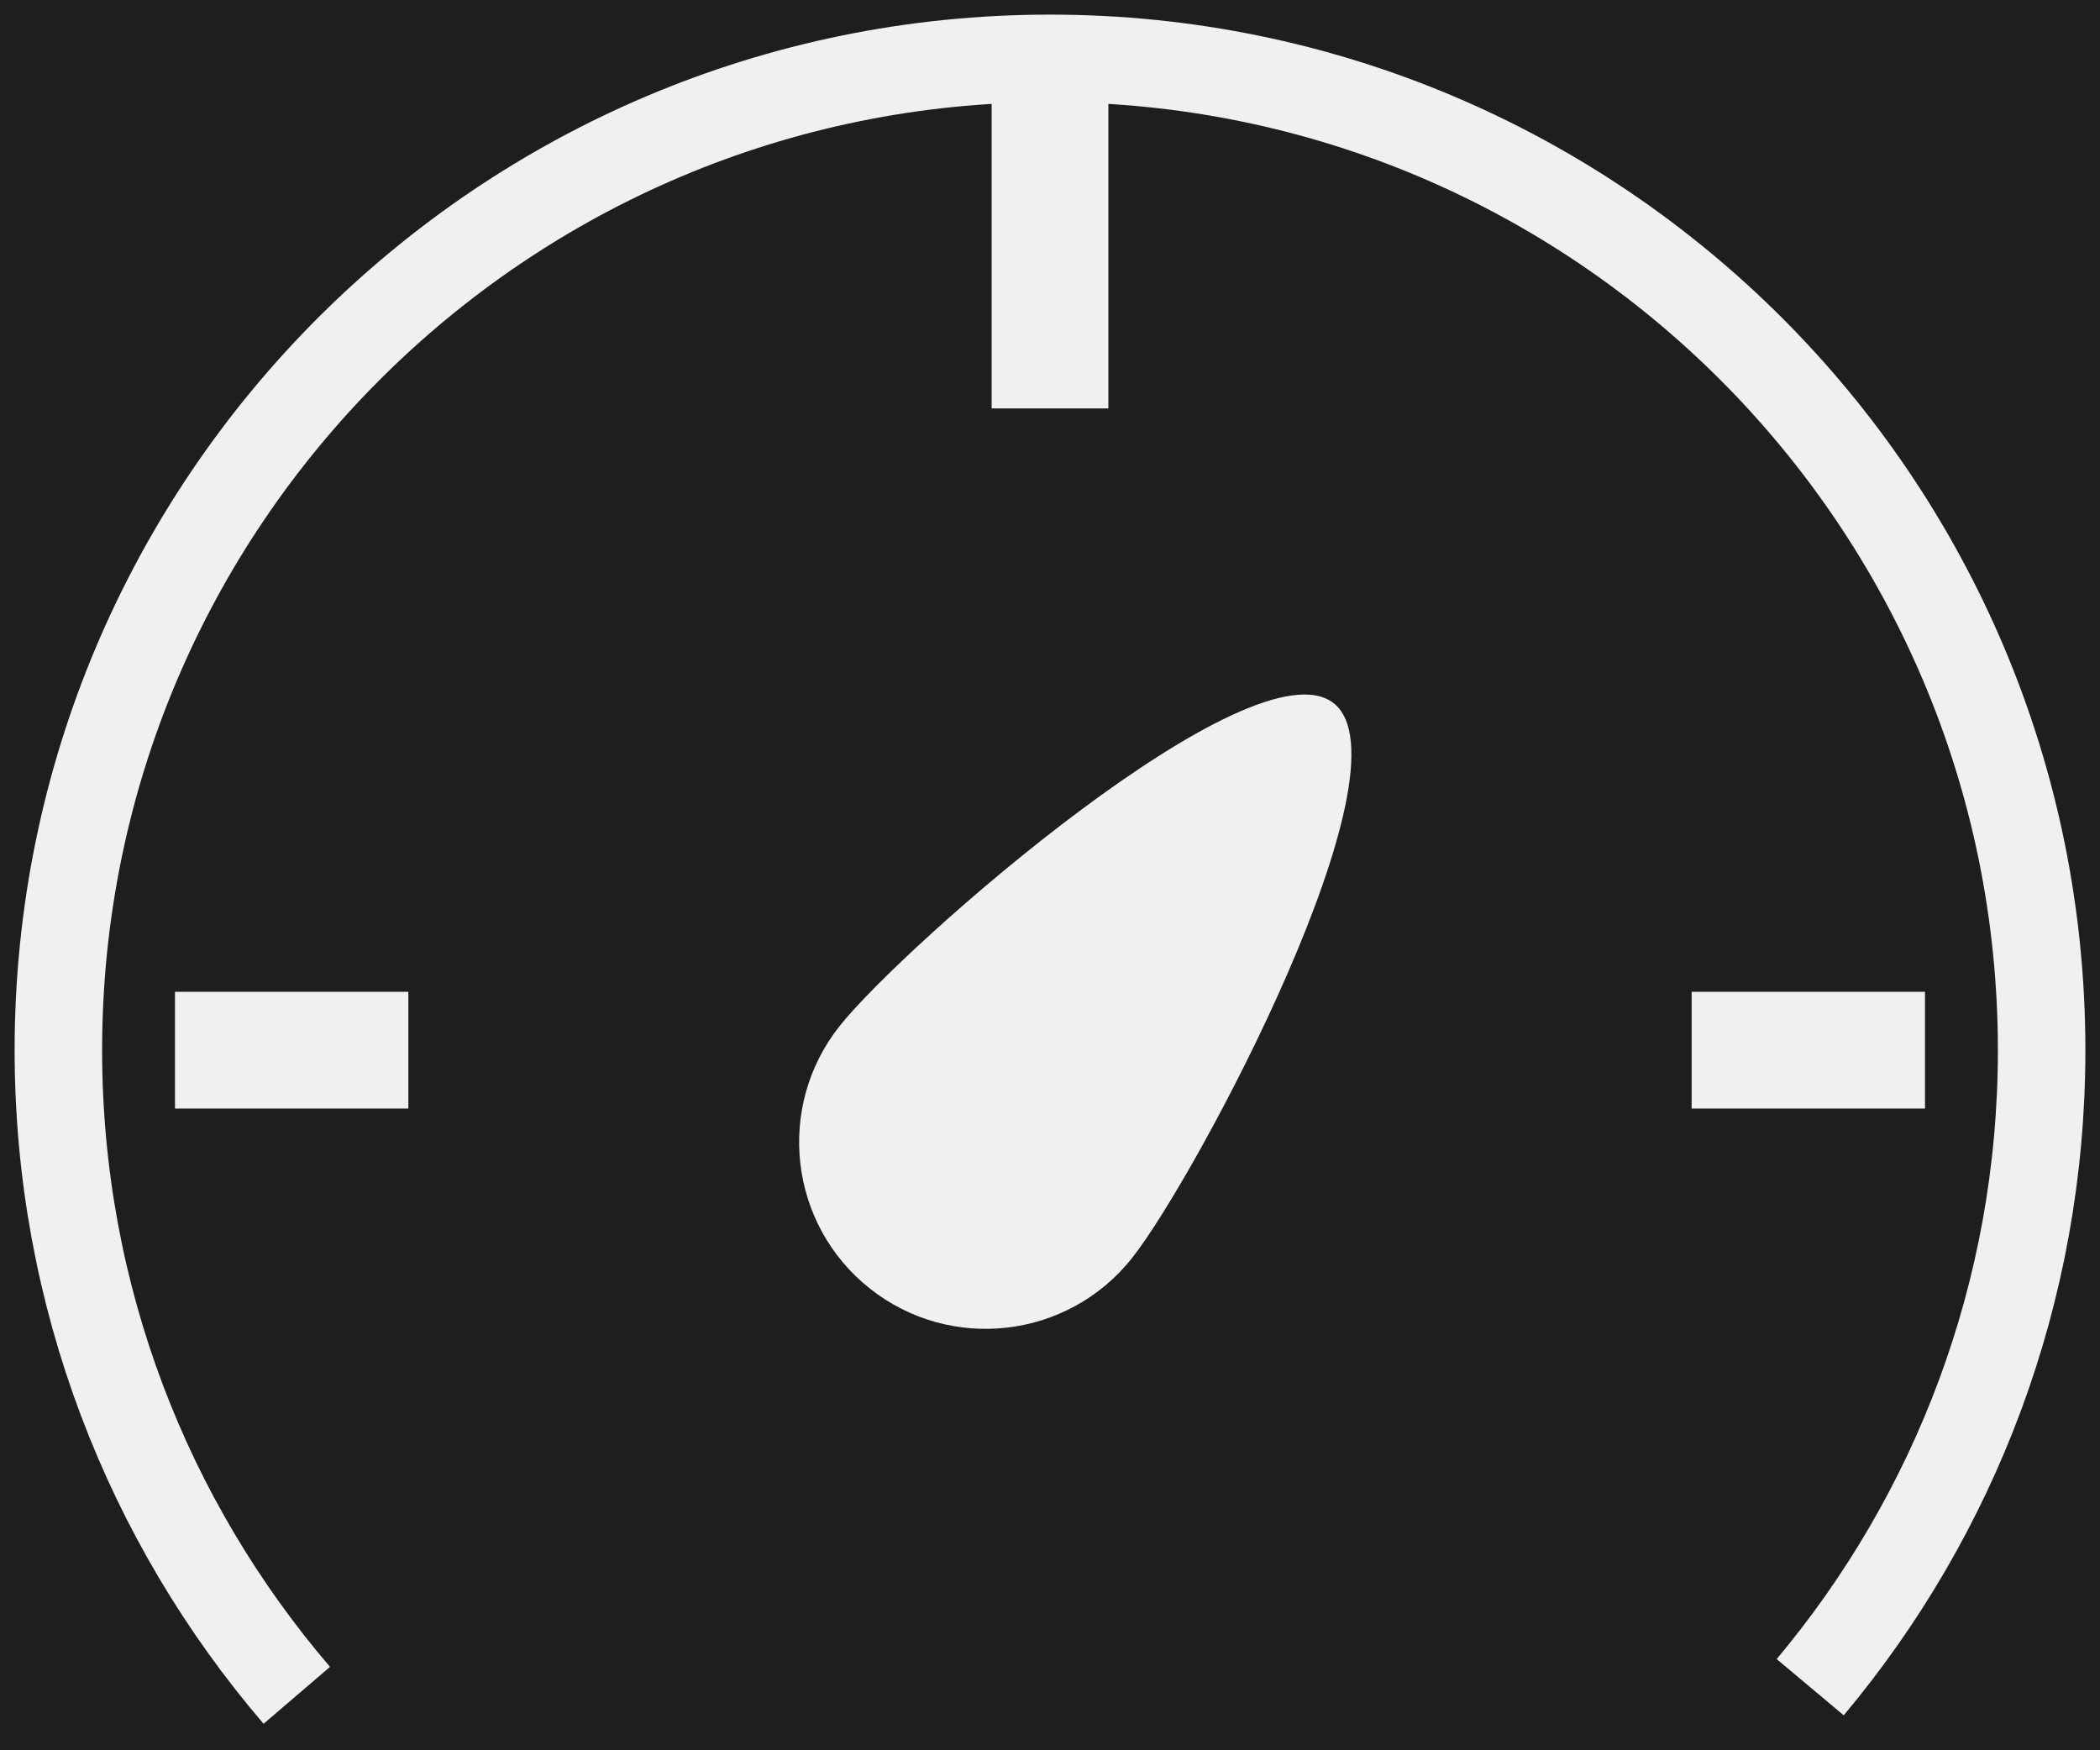 <?xml version="1.0" encoding="UTF-8"?>
<svg width="24px" height="20px" viewBox="0 0 24 20" version="1.1" xmlns="http://www.w3.org/2000/svg" xmlns:xlink="http://www.w3.org/1999/xlink">
    <!-- Generator: Sketch 60 (88103) - https://sketch.com -->
    <title>编组</title>
    <desc>Created with Sketch.</desc>
    <defs>
        <rect id="path-1" x="324" y="56" width="552" height="819" rx="2"></rect>
        <filter x="-6.5%" y="-5.5%" width="116.3%" height="111.0%" filterUnits="objectBoundingBox" id="filter-2">
            <feMorphology radius="0.5" operator="erode" in="SourceAlpha" result="shadowSpreadOuter1"></feMorphology>
            <feOffset dx="9" dy="0" in="shadowSpreadOuter1" result="shadowOffsetOuter1"></feOffset>
            <feGaussianBlur stdDeviation="14" in="shadowOffsetOuter1" result="shadowBlurOuter1"></feGaussianBlur>
            <feColorMatrix values="0 0 0 0 0   0 0 0 0 0   0 0 0 0 0  0 0 0 0.1 0" type="matrix" in="shadowBlurOuter1"></feColorMatrix>
        </filter>
    </defs>
    <g id="页面-1" stroke="none" stroke-width="1" fill="none" fill-rule="evenodd">
        <g id="控制面板——默认未连接状态" transform="translate(-375, -191)">
            <rect id="矩形备份-4" fill="#1E1E1E" x="304" y="35" width="1136" height="865"></rect>
            <g id="矩形备份-4" opacity="0.5">
                <use fill="black" fill-opacity="1" filter="url(#filter-2)" xlink:href="#path-1"></use>
                <use fill="#3D3D3D" fill-rule="evenodd" xlink:href="#path-1"></use>
            </g>
            <rect id="矩形备份-4" fill="#1E1E1E" x="334" y="161" width="532" height="693" rx="4"></rect>
            <g id="编组" transform="translate(375, 191)">
                <path d="M3.392,19.372 C1.693,17.389 0.667,14.815 0.667,12 C0.667,5.741 5.741,0.667 12,0.667 C18.259,0.667 23.333,5.741 23.333,12 C23.333,14.771 22.339,17.309 20.688,19.279" id="路径" stroke="#F0F0F0"></path>
                <path d="M9.94,14.723 C9.017,13.991 8.863,12.648 9.595,11.725 C10.327,10.803 14.319,7.304 15.243,8.036 C16.165,8.768 13.669,13.453 12.937,14.376 C12.205,15.299 10.864,15.455 9.94,14.723 Z" id="路径" fill="#F0F0F0"></path>
                <polygon id="路径" fill="#F0F0F0" points="11.333 0.667 12.667 0.667 12.667 4.667 11.333 4.667"></polygon>
                <polygon id="路径" fill="#F0F0F0" points="2 12.667 2 11.333 4.667 11.333 4.667 12.667"></polygon>
                <polygon id="路径" fill="#F0F0F0" points="19.333 12.667 19.333 11.333 22 11.333 22 12.667"></polygon>
            </g>
        </g>
    </g>
</svg>
